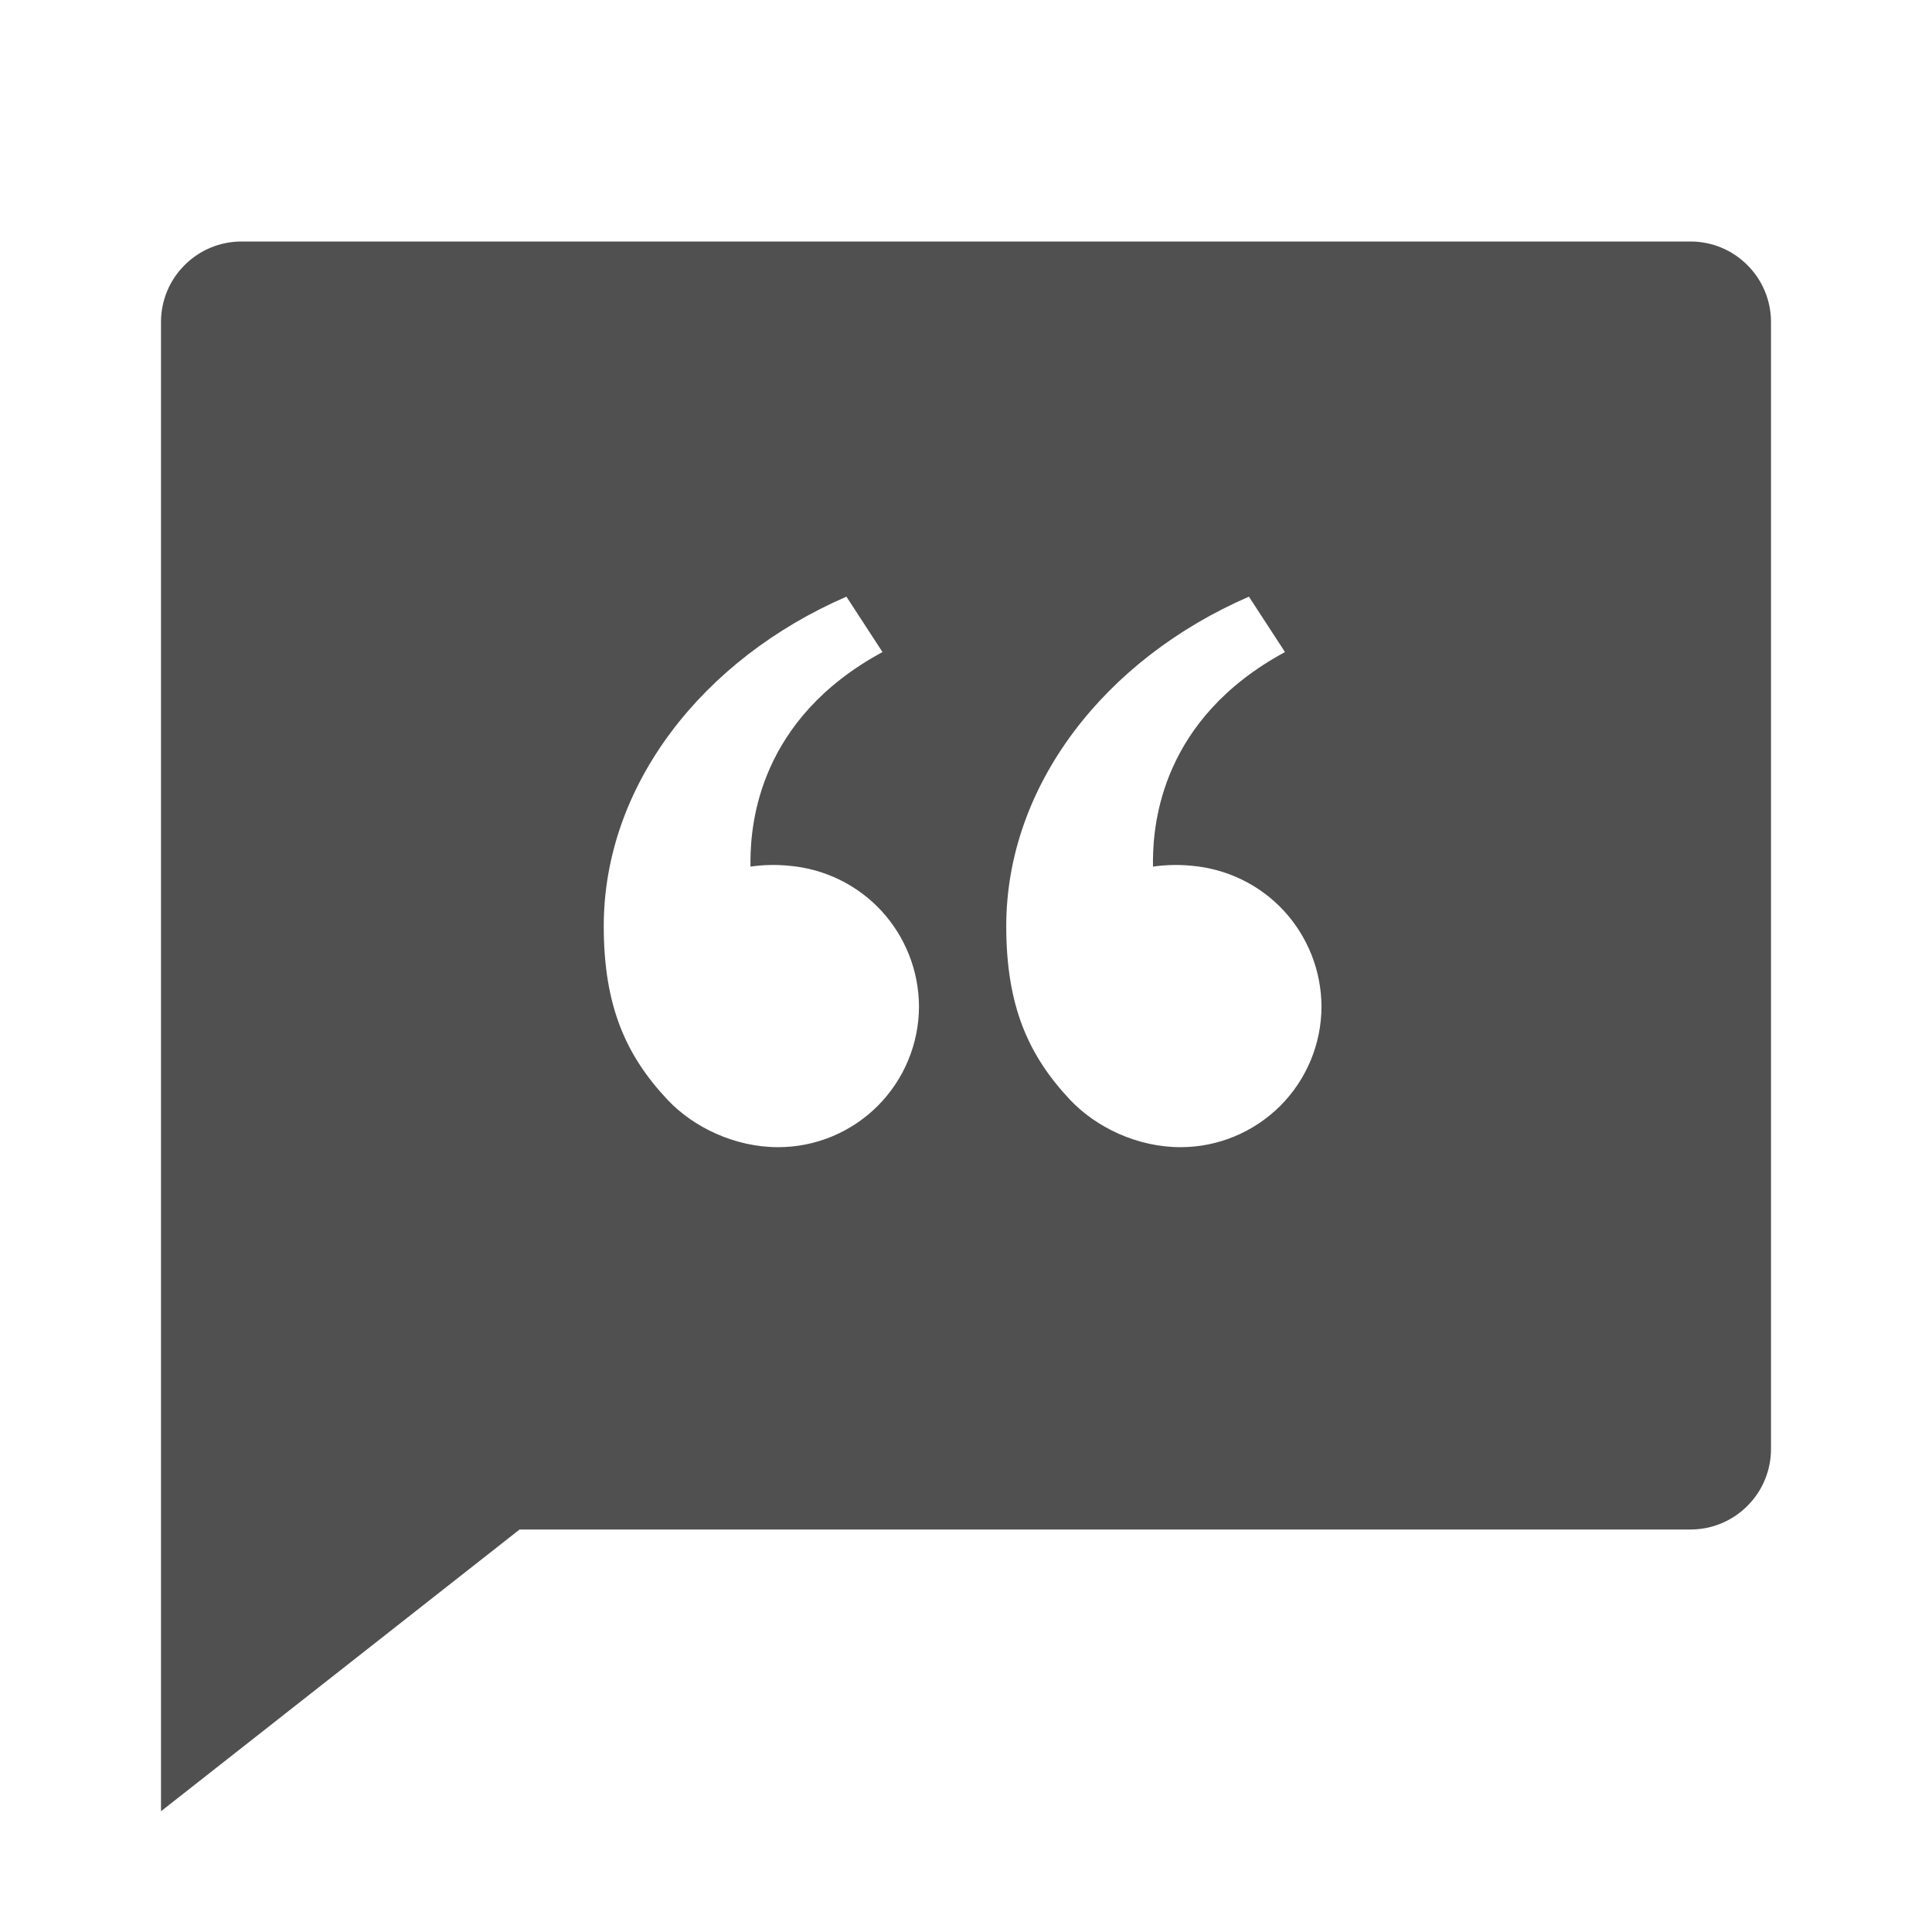 <svg width="18" height="18" viewBox="0 0 18 18" fill="none" xmlns="http://www.w3.org/2000/svg">
<path d="M15.75 2.25C15.949 2.25 16.14 2.329 16.28 2.47C16.421 2.61 16.5 2.801 16.5 3V13.5C16.5 13.699 16.421 13.89 16.28 14.03C16.14 14.171 15.949 14.25 15.75 14.25H4.841L1.5 16.875V3C1.5 2.801 1.579 2.61 1.72 2.47C1.86 2.329 2.051 2.25 2.25 2.25H15.75ZM7.886 5.559C6.546 6.14 5.625 7.316 5.625 8.629C5.625 9.375 5.833 9.835 6.219 10.246C6.462 10.504 6.847 10.688 7.25 10.688C7.422 10.688 7.593 10.654 7.752 10.588C7.911 10.522 8.056 10.425 8.178 10.303C8.299 10.181 8.396 10.037 8.462 9.877C8.528 9.718 8.562 9.547 8.562 9.375C8.56 9.045 8.435 8.728 8.211 8.485C7.987 8.243 7.68 8.094 7.351 8.066C7.232 8.054 7.111 8.057 6.992 8.074V8.005C6.997 7.675 7.067 6.7 8.222 6.075L7.886 5.559ZM11.636 5.559C10.296 6.14 9.375 7.316 9.375 8.629C9.375 9.375 9.583 9.835 9.969 10.246C10.212 10.504 10.597 10.688 10.999 10.688C11.348 10.688 11.681 10.549 11.928 10.303C12.174 10.057 12.312 9.723 12.312 9.375C12.31 9.045 12.185 8.728 11.961 8.485C11.737 8.243 11.43 8.094 11.101 8.066C10.982 8.054 10.861 8.057 10.742 8.074V8.005C10.747 7.675 10.817 6.7 11.972 6.075L11.636 5.559Z" fill="#505050"/>
</svg>

